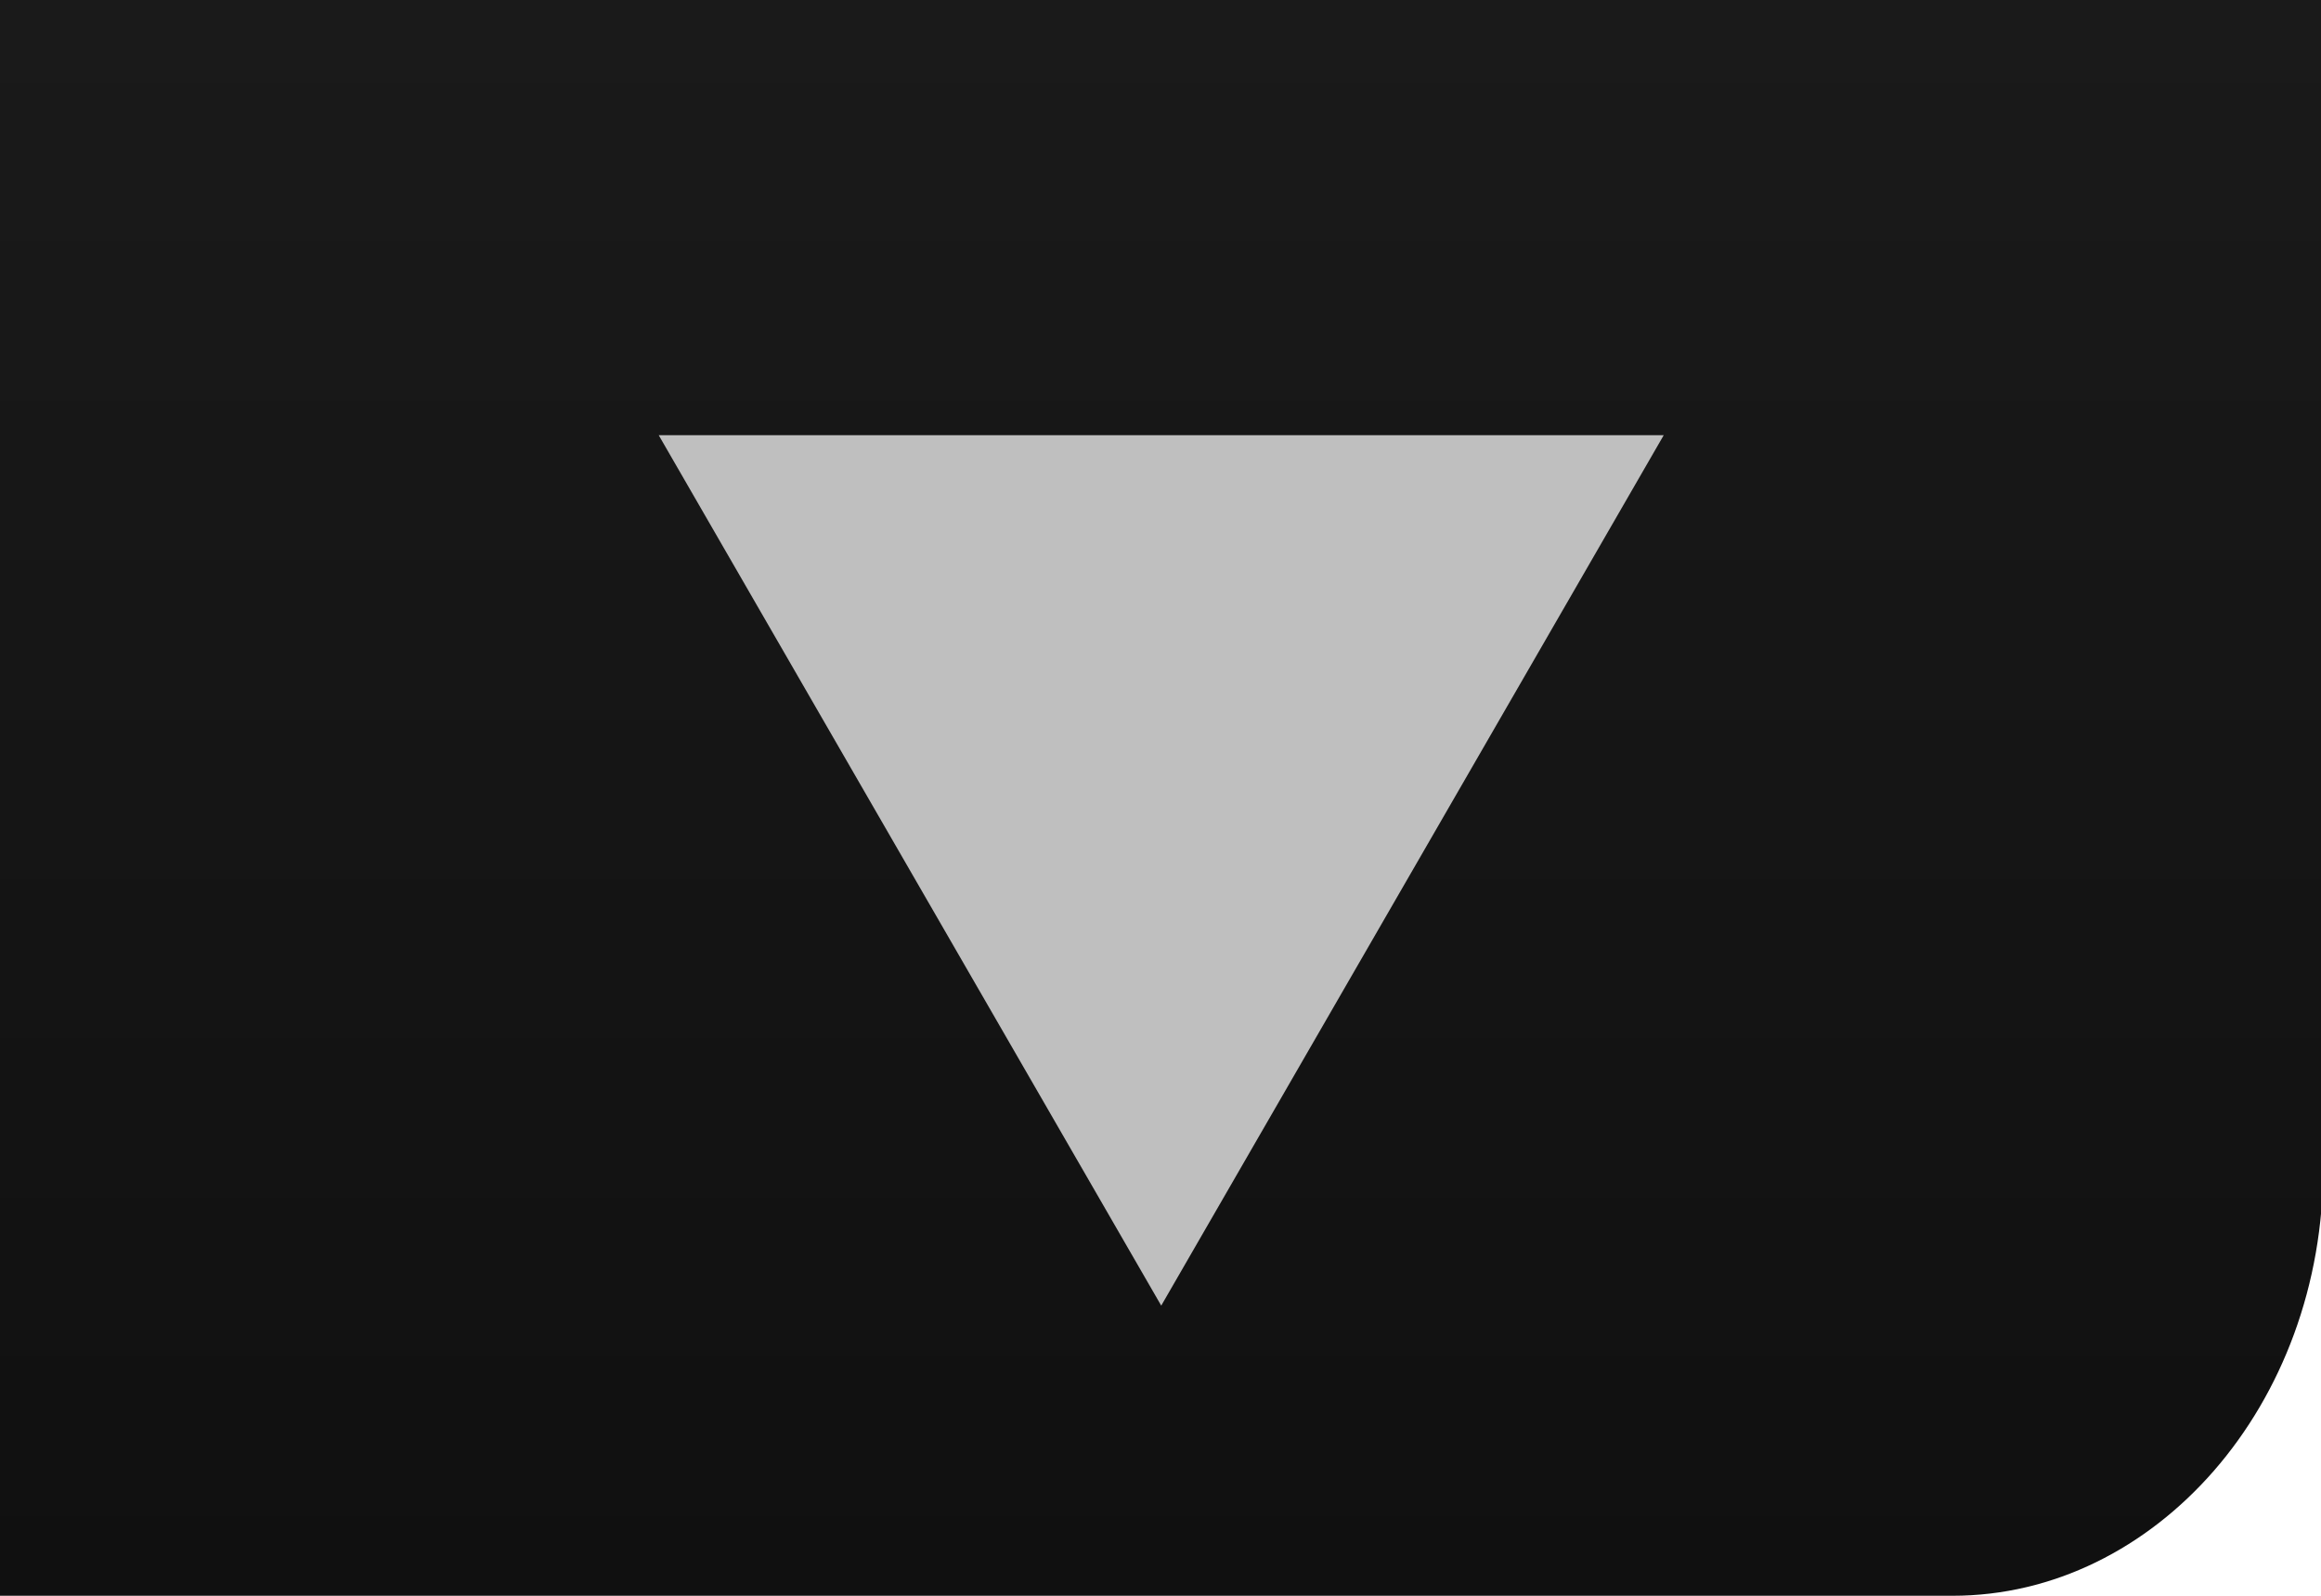 <?xml version="1.0" encoding="UTF-8" standalone="no"?>
<svg
   xmlns:dc="http://purl.org/dc/elements/1.1/"
   xmlns:cc="http://creativecommons.org/ns#"
   xmlns:rdf="http://www.w3.org/1999/02/22-rdf-syntax-ns#"
   xmlns:svg="http://www.w3.org/2000/svg"
   xmlns="http://www.w3.org/2000/svg"
   xmlns:xlink="http://www.w3.org/1999/xlink"
   id="svg3063"
   width="16"
   height="11"
   version="1.1">
  <defs
     id="defs3071">
    <linearGradient
       id="linearGradient4263"
       x1="12.551"
       x2="12.525"
       y1="21.841"
       y2="1.114"
       gradientTransform="matrix(1.032,0,0,1.014,0.5,-9.967)"
       gradientUnits="userSpaceOnUse">
      <stop
         id="stop5422-3-0"
         stop-color="#101010"
         offset="0" />
      <stop
         id="stop5424-5-9"
         stop-color="#242424"
         offset="1" />
    </linearGradient>
    <linearGradient
       id="linearGradient6970"
       x1="12.551"
       x2="12.525"
       y1="21.841"
       y2="1.114"
       gradientTransform="matrix(0.968,0,0,-1.031,0.938,23.388)"
       gradientUnits="userSpaceOnUse">
      <stop
         id="stop5422-3"
         stop-color="#101010"
         offset="0" />
      <stop
         id="stop5424-5"
         stop-color="#242424"
         offset="1" />
    </linearGradient>
    <linearGradient
       xlink:href="#linearGradient4263"
       id="linearGradient6970-5"
       x1="12.551"
       x2="12.586"
       y1="21.841"
       y2="11.044"
       gradientTransform="matrix(0.968,0,0,-1.031,0.938,22.388)"
       gradientUnits="userSpaceOnUse">
      <stop
         offset="0"
         stop-color="#242424"
         id="stop5424-5-5" />
      <stop
         offset="1"
         stop-color="#101010"
         id="stop5422-3-3" />
    </linearGradient>
    <linearGradient
       xlink:href="#linearGradient4263"
       id="linearGradient6970-5-3"
       x1="12.586"
       x2="12.586"
       y1="32.356"
       y2="11.044"
       gradientTransform="matrix(0.968,0,0,-1.031,0.938,22.388)"
       gradientUnits="userSpaceOnUse">
      <stop
         offset="0"
         stop-color="#242424"
         id="stop5424-5-5-6" />
      <stop
         offset="1"
         stop-color="#101010"
         id="stop5422-3-3-7" />
    </linearGradient>
  </defs>
  <path
     id="path3067-6-3-5"
     d="M -1e-6,0 H 16 l 0.015,8.035 C 16.021,9.688 14.854,11 13.46,11 H 0 Z"
     style="color:#000000;text-indent:0;text-transform:none;fill:url(#linearGradient6970-5-3);fill-opacity:1;stroke-width:0.943" />
  <path
     id="path3065-6"
     d="M 8.005,9 4.541,3 h 6.928 z"
     style="fill:#bfbfbf;stroke-width:0.857" />
</svg>
